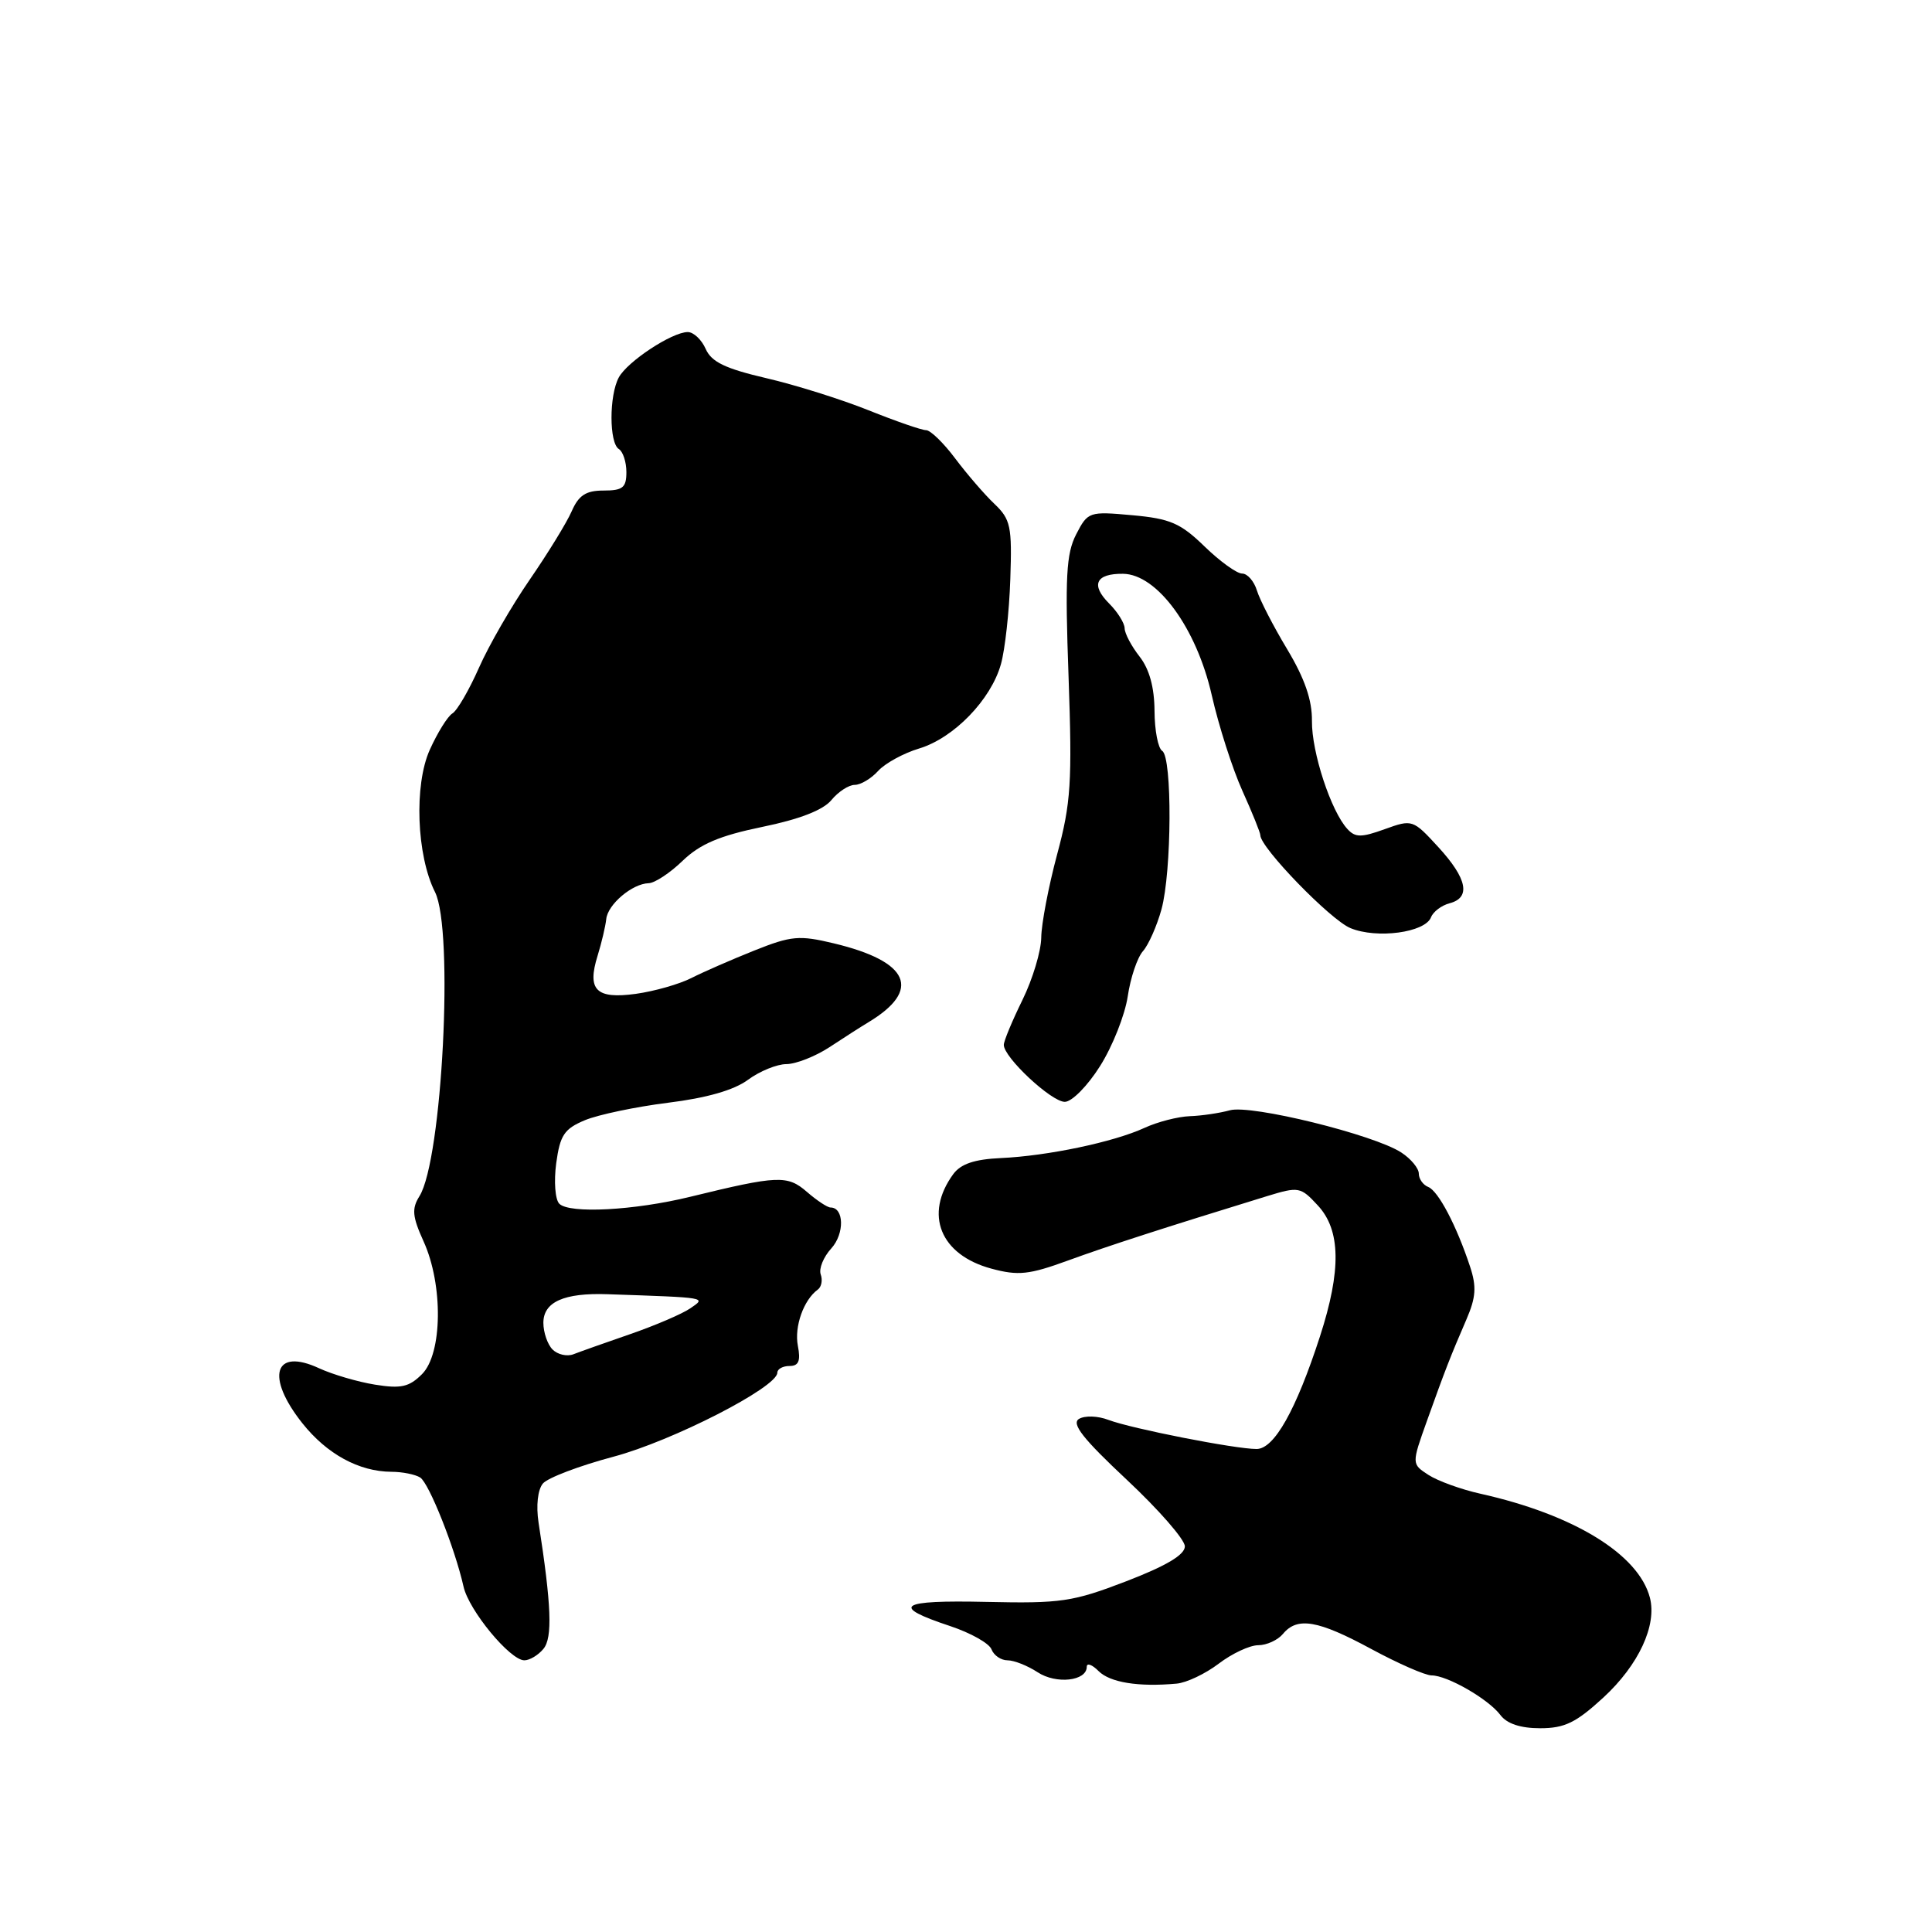 <?xml version="1.0" encoding="UTF-8" standalone="no"?>
<!DOCTYPE svg PUBLIC "-//W3C//DTD SVG 1.1//EN" "http://www.w3.org/Graphics/SVG/1.1/DTD/svg11.dtd" >
<svg xmlns="http://www.w3.org/2000/svg" xmlns:xlink="http://www.w3.org/1999/xlink" version="1.1" viewBox="0 0 256 256">
 <g >
 <path fill="currentColor"
d=" M 212.47 224.92 C 217.13 220.62 219.57 215.37 218.62 211.70 C 217.12 205.95 208.54 200.69 196.18 197.93 C 193.61 197.36 190.50 196.23 189.27 195.43 C 187.04 193.98 187.04 193.98 189.09 188.24 C 191.49 181.53 192.17 179.78 194.31 174.83 C 195.57 171.91 195.67 170.49 194.79 167.83 C 193.00 162.41 190.59 157.82 189.25 157.28 C 188.56 157.01 188.00 156.21 188.00 155.51 C 188.00 154.81 186.96 153.55 185.69 152.72 C 182.08 150.35 165.76 146.33 162.96 147.12 C 161.61 147.49 159.22 147.85 157.65 147.90 C 156.08 147.96 153.38 148.65 151.65 149.45 C 147.57 151.33 138.80 153.17 132.61 153.45 C 129.12 153.61 127.31 154.22 126.31 155.58 C 122.42 160.91 124.58 166.27 131.36 168.10 C 134.92 169.06 136.35 168.91 141.50 167.03 C 146.85 165.08 154.08 162.74 167.87 158.50 C 172.09 157.21 172.33 157.25 174.62 159.73 C 177.66 163.00 177.74 168.32 174.91 177.06 C 171.73 186.86 168.84 192.00 166.50 192.00 C 163.66 192.00 149.93 189.30 146.89 188.15 C 145.46 187.60 143.73 187.55 142.96 188.02 C 141.94 188.66 143.54 190.68 149.30 196.07 C 153.53 200.03 157.00 204.00 157.00 204.90 C 157.00 206.02 154.54 207.48 149.25 209.52 C 142.14 212.25 140.60 212.48 130.70 212.26 C 119.09 212.00 117.89 212.81 125.92 215.47 C 128.62 216.37 131.08 217.75 131.38 218.55 C 131.69 219.35 132.64 220.00 133.50 220.00 C 134.37 220.00 136.16 220.71 137.49 221.58 C 139.95 223.20 144.00 222.75 144.00 220.86 C 144.00 220.31 144.71 220.56 145.57 221.43 C 147.08 222.94 150.85 223.55 155.90 223.09 C 157.21 222.98 159.73 221.78 161.49 220.44 C 163.25 219.10 165.60 218.00 166.72 218.00 C 167.84 218.00 169.32 217.32 170.00 216.50 C 171.90 214.21 174.62 214.67 181.70 218.50 C 185.27 220.43 188.86 222.00 189.69 222.00 C 191.78 222.00 197.23 225.14 198.81 227.25 C 199.67 228.40 201.47 229.00 204.08 229.00 C 207.33 229.00 208.84 228.26 212.47 224.92 Z  M 72.01 218.48 C 73.23 217.01 73.07 212.71 71.36 201.74 C 71.02 199.51 71.25 197.41 71.93 196.58 C 72.56 195.82 76.78 194.22 81.29 193.02 C 89.10 190.94 103.00 183.82 103.00 181.89 C 103.00 181.40 103.73 181.00 104.62 181.00 C 105.83 181.00 106.11 180.33 105.72 178.32 C 105.23 175.77 106.49 172.23 108.37 170.87 C 108.85 170.52 109.02 169.62 108.75 168.87 C 108.48 168.11 109.11 166.56 110.16 165.41 C 111.92 163.46 111.85 160.00 110.05 160.00 C 109.64 160.00 108.23 159.07 106.92 157.93 C 104.34 155.69 103.08 155.74 91.46 158.58 C 84.07 160.39 75.45 160.85 74.11 159.50 C 73.56 158.95 73.38 156.55 73.70 154.14 C 74.21 150.41 74.76 149.58 77.51 148.43 C 79.27 147.70 84.22 146.66 88.51 146.12 C 93.63 145.49 97.26 144.45 99.11 143.08 C 100.65 141.94 102.95 141.00 104.21 141.00 C 105.47 140.99 108.04 139.98 109.92 138.75 C 111.80 137.51 114.11 136.03 115.06 135.46 C 122.17 131.18 120.52 127.40 110.49 125.00 C 105.90 123.90 104.86 123.99 99.95 125.95 C 96.95 127.15 93.19 128.79 91.60 129.60 C 90.00 130.41 86.70 131.35 84.25 131.69 C 78.98 132.41 77.76 131.19 79.19 126.62 C 79.72 124.90 80.23 122.73 80.33 121.79 C 80.52 119.84 83.79 117.08 85.95 117.03 C 86.75 117.01 88.78 115.68 90.45 114.06 C 92.76 111.84 95.33 110.74 101.00 109.57 C 105.94 108.56 109.07 107.34 110.16 106.02 C 111.07 104.91 112.47 104.00 113.26 104.00 C 114.04 104.00 115.44 103.17 116.36 102.15 C 117.28 101.14 119.73 99.80 121.79 99.18 C 126.38 97.80 131.31 92.72 132.63 88.00 C 133.17 86.08 133.73 81.02 133.87 76.76 C 134.11 69.74 133.92 68.82 131.76 66.76 C 130.45 65.52 128.12 62.81 126.57 60.75 C 125.03 58.69 123.29 57.00 122.71 57.00 C 122.13 57.00 118.70 55.81 115.08 54.36 C 111.46 52.91 105.35 50.99 101.50 50.10 C 96.10 48.84 94.27 47.96 93.51 46.24 C 92.97 45.01 91.90 44.00 91.13 44.00 C 89.05 44.00 83.12 47.91 81.99 50.02 C 80.70 52.42 80.71 58.70 82.00 59.50 C 82.55 59.84 83.00 61.22 83.00 62.56 C 83.00 64.61 82.52 65.00 79.98 65.00 C 77.64 65.00 76.68 65.62 75.75 67.75 C 75.09 69.26 72.58 73.34 70.19 76.81 C 67.80 80.28 64.77 85.52 63.47 88.47 C 62.17 91.41 60.59 94.14 59.95 94.53 C 59.31 94.92 57.96 97.10 56.94 99.37 C 54.85 104.03 55.20 113.36 57.64 118.20 C 60.16 123.21 58.60 153.68 55.58 158.50 C 54.54 160.16 54.63 161.19 56.13 164.50 C 58.74 170.25 58.63 179.37 55.92 182.08 C 54.21 183.79 53.13 184.03 49.67 183.47 C 47.38 183.10 44.06 182.12 42.30 181.31 C 36.33 178.53 35.15 182.39 40.06 188.58 C 43.32 192.68 47.56 194.99 51.86 195.02 C 53.31 195.02 55.03 195.37 55.68 195.78 C 56.85 196.53 60.27 205.12 61.42 210.23 C 62.12 213.38 67.59 220.00 69.48 220.00 C 70.18 220.00 71.32 219.32 72.01 218.48 Z  M 145.77 141.25 C 147.42 138.64 149.06 134.49 149.43 132.03 C 149.79 129.57 150.70 126.87 151.45 126.03 C 152.19 125.19 153.29 122.70 153.90 120.50 C 155.27 115.49 155.34 100.33 154.00 99.50 C 153.45 99.16 152.99 96.77 152.98 94.19 C 152.96 91.08 152.30 88.66 151.00 87.00 C 149.92 85.62 149.03 83.94 149.02 83.25 C 149.01 82.56 148.08 81.08 146.96 79.96 C 144.49 77.49 145.20 75.99 148.81 76.03 C 153.33 76.09 158.54 83.21 160.56 92.10 C 161.48 96.17 163.31 101.87 164.62 104.78 C 165.93 107.68 167.00 110.33 167.00 110.67 C 167.00 112.31 176.28 121.88 178.94 122.98 C 182.45 124.43 188.84 123.57 189.62 121.54 C 189.91 120.80 191.01 119.97 192.07 119.69 C 194.92 118.95 194.43 116.44 190.59 112.25 C 187.22 108.58 187.14 108.55 183.48 109.87 C 180.38 110.99 179.58 110.99 178.54 109.85 C 176.36 107.49 173.79 99.65 173.84 95.53 C 173.87 92.76 172.88 89.90 170.56 86.03 C 168.73 82.99 166.93 79.49 166.55 78.25 C 166.17 77.01 165.29 76.00 164.59 76.00 C 163.88 76.00 161.64 74.38 159.60 72.40 C 156.43 69.32 155.05 68.72 150.04 68.27 C 144.31 67.75 144.15 67.80 142.60 70.80 C 141.28 73.36 141.11 76.43 141.59 89.68 C 142.08 103.66 141.91 106.40 140.07 113.23 C 138.93 117.48 137.99 122.43 137.97 124.23 C 137.95 126.03 136.83 129.75 135.48 132.50 C 134.13 135.25 133.01 137.93 133.01 138.45 C 132.99 140.10 139.31 146.00 141.09 146.00 C 142.03 146.00 144.12 143.88 145.77 141.25 Z  M 73.22 178.82 C 72.55 178.15 72.00 176.55 72.00 175.28 C 72.00 172.51 74.74 171.29 80.50 171.49 C 93.89 171.95 93.59 171.90 91.47 173.36 C 90.39 174.10 86.80 175.64 83.50 176.78 C 80.20 177.92 76.81 179.12 75.97 179.45 C 75.13 179.77 73.89 179.49 73.22 178.82 Z "/>
</g>
</svg>
